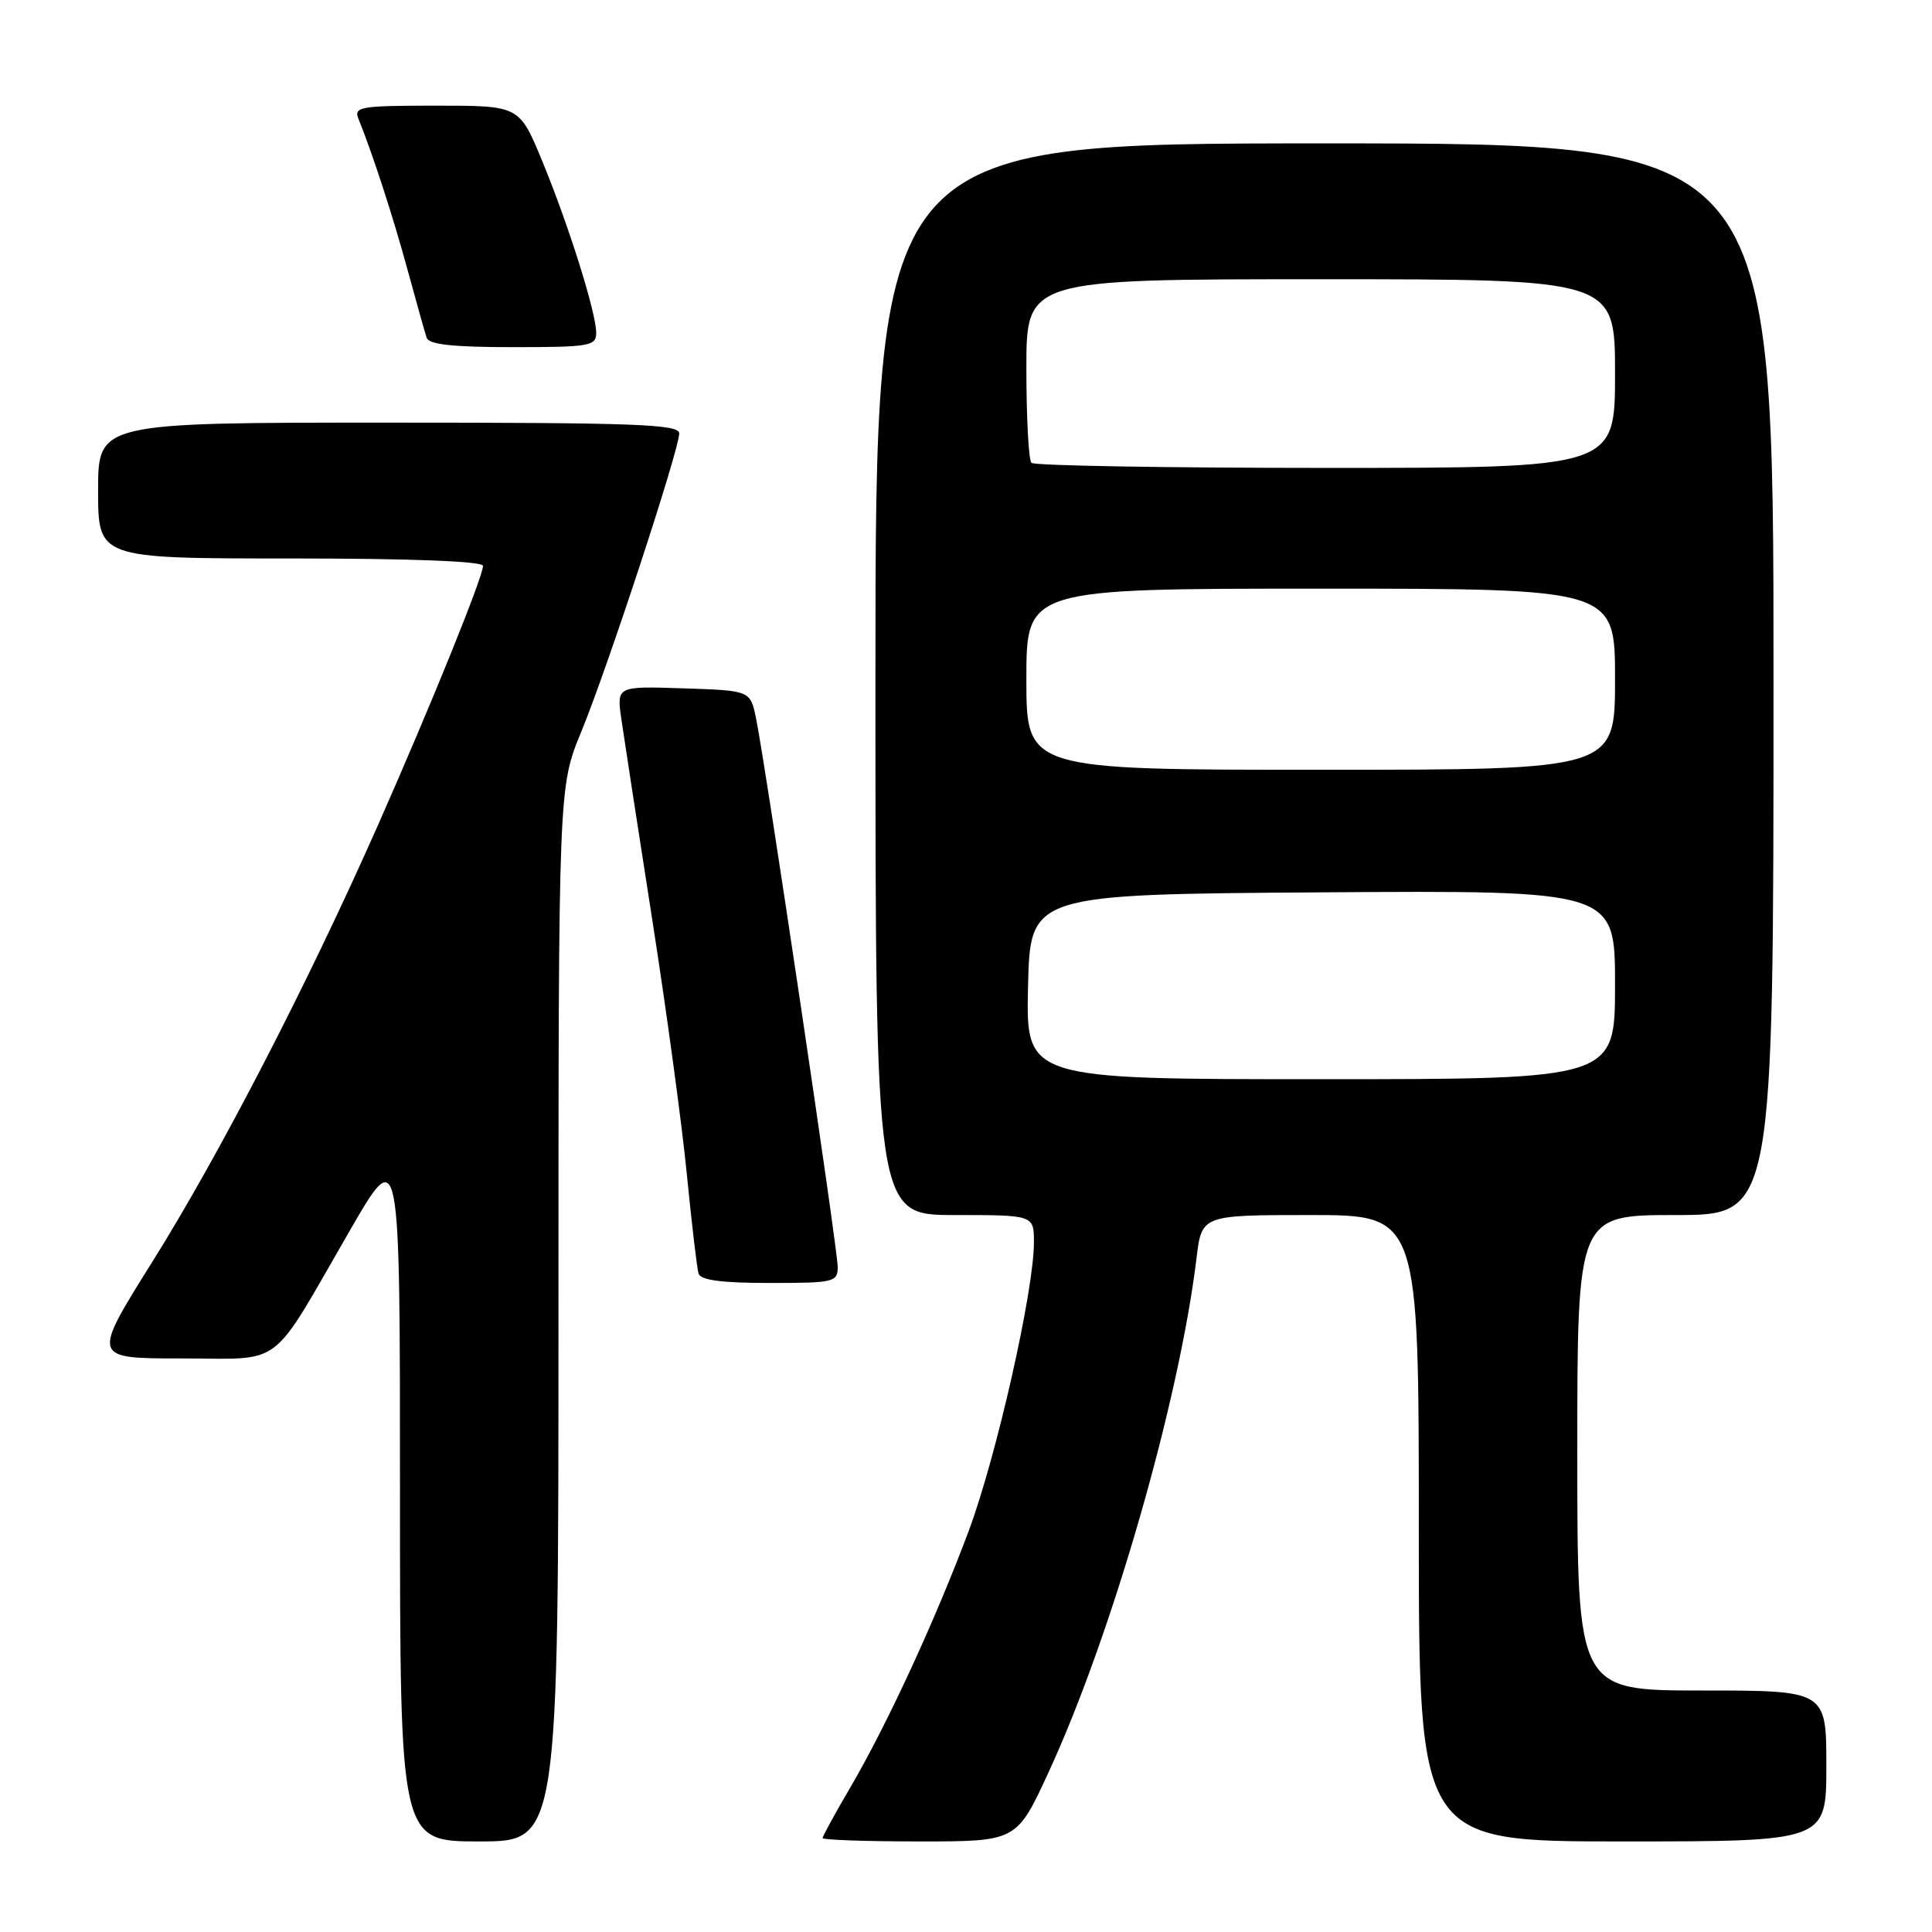 <?xml version="1.0" encoding="UTF-8" standalone="no"?>
<!DOCTYPE svg PUBLIC "-//W3C//DTD SVG 1.1//EN" "http://www.w3.org/Graphics/SVG/1.1/DTD/svg11.dtd" >
<svg xmlns="http://www.w3.org/2000/svg" xmlns:xlink="http://www.w3.org/1999/xlink" version="1.1" viewBox="0 0 256 256">
 <g >
 <path fill="currentColor"
d=" M 74.00 174.14 C 74.00 104.28 74.00 104.28 77.02 96.96 C 80.48 88.57 90.00 59.57 90.00 57.43 C 90.00 56.21 84.24 56.00 51.50 56.00 C 13.00 56.00 13.00 56.00 13.00 65.00 C 13.00 74.00 13.00 74.00 38.50 74.00 C 54.48 74.00 64.00 74.37 64.00 74.98 C 64.00 76.44 57.03 93.64 50.01 109.50 C 40.72 130.47 29.04 153.07 20.12 167.30 C 12.17 180.00 12.17 180.00 24.02 180.00 C 37.84 180.00 35.56 181.73 46.37 163.03 C 53.00 151.55 53.00 151.55 53.00 197.78 C 53.00 244.00 53.00 244.00 63.50 244.00 C 74.00 244.00 74.00 244.00 74.00 174.14 Z  M 138.98 234.75 C 147.35 216.58 156.25 185.62 158.54 166.75 C 159.23 161.00 159.23 161.00 173.62 161.00 C 188.00 161.00 188.00 161.00 188.00 202.50 C 188.00 244.00 188.00 244.00 215.00 244.00 C 242.00 244.00 242.00 244.00 242.00 234.00 C 242.00 224.00 242.00 224.00 225.50 224.00 C 209.00 224.00 209.00 224.00 209.00 192.50 C 209.00 161.00 209.00 161.00 222.00 161.00 C 235.00 161.00 235.00 161.00 235.00 90.00 C 235.00 19.00 235.00 19.00 175.50 19.00 C 116.00 19.00 116.00 19.00 116.00 90.00 C 116.00 161.00 116.00 161.00 126.50 161.00 C 137.00 161.00 137.00 161.00 137.00 164.62 C 137.00 171.05 132.04 192.98 128.35 202.88 C 123.96 214.62 117.54 228.54 112.65 236.88 C 110.64 240.31 109.00 243.31 109.00 243.55 C 109.00 243.80 114.79 244.00 121.86 244.00 C 134.72 244.00 134.72 244.00 138.98 234.75 Z  M 111.00 167.87 C 111.00 165.54 101.41 101.14 100.18 95.18 C 99.42 91.50 99.42 91.50 90.57 91.21 C 81.72 90.92 81.72 90.92 82.32 95.21 C 82.66 97.57 84.48 109.40 86.37 121.50 C 88.27 133.60 90.35 148.90 91.00 155.50 C 91.65 162.10 92.35 168.06 92.56 168.75 C 92.83 169.63 95.61 170.00 101.97 170.00 C 110.52 170.00 111.00 169.89 111.00 167.87 Z  M 79.00 44.11 C 79.00 41.42 75.34 29.79 71.81 21.25 C 68.81 14.00 68.81 14.00 57.80 14.00 C 47.71 14.00 46.85 14.15 47.50 15.75 C 49.38 20.39 52.11 28.79 54.01 35.78 C 55.17 40.02 56.30 44.06 56.53 44.75 C 56.82 45.65 60.03 46.00 67.97 46.00 C 78.13 46.00 79.00 45.85 79.00 44.11 Z  M 136.22 130.75 C 136.50 118.50 136.50 118.50 175.25 118.24 C 214.00 117.98 214.00 117.98 214.00 130.49 C 214.00 143.00 214.00 143.00 174.97 143.00 C 135.94 143.00 135.94 143.00 136.22 130.75 Z  M 136.00 90.00 C 136.00 78.00 136.00 78.00 175.00 78.00 C 214.00 78.00 214.00 78.00 214.00 90.00 C 214.00 102.00 214.00 102.00 175.00 102.00 C 136.00 102.00 136.00 102.00 136.00 90.00 Z  M 136.67 61.33 C 136.30 60.97 136.00 55.34 136.00 48.83 C 136.00 37.00 136.00 37.00 175.00 37.00 C 214.00 37.00 214.00 37.00 214.00 49.50 C 214.00 62.00 214.00 62.00 175.67 62.00 C 154.58 62.00 137.03 61.70 136.67 61.33 Z "/>
</g>
</svg>